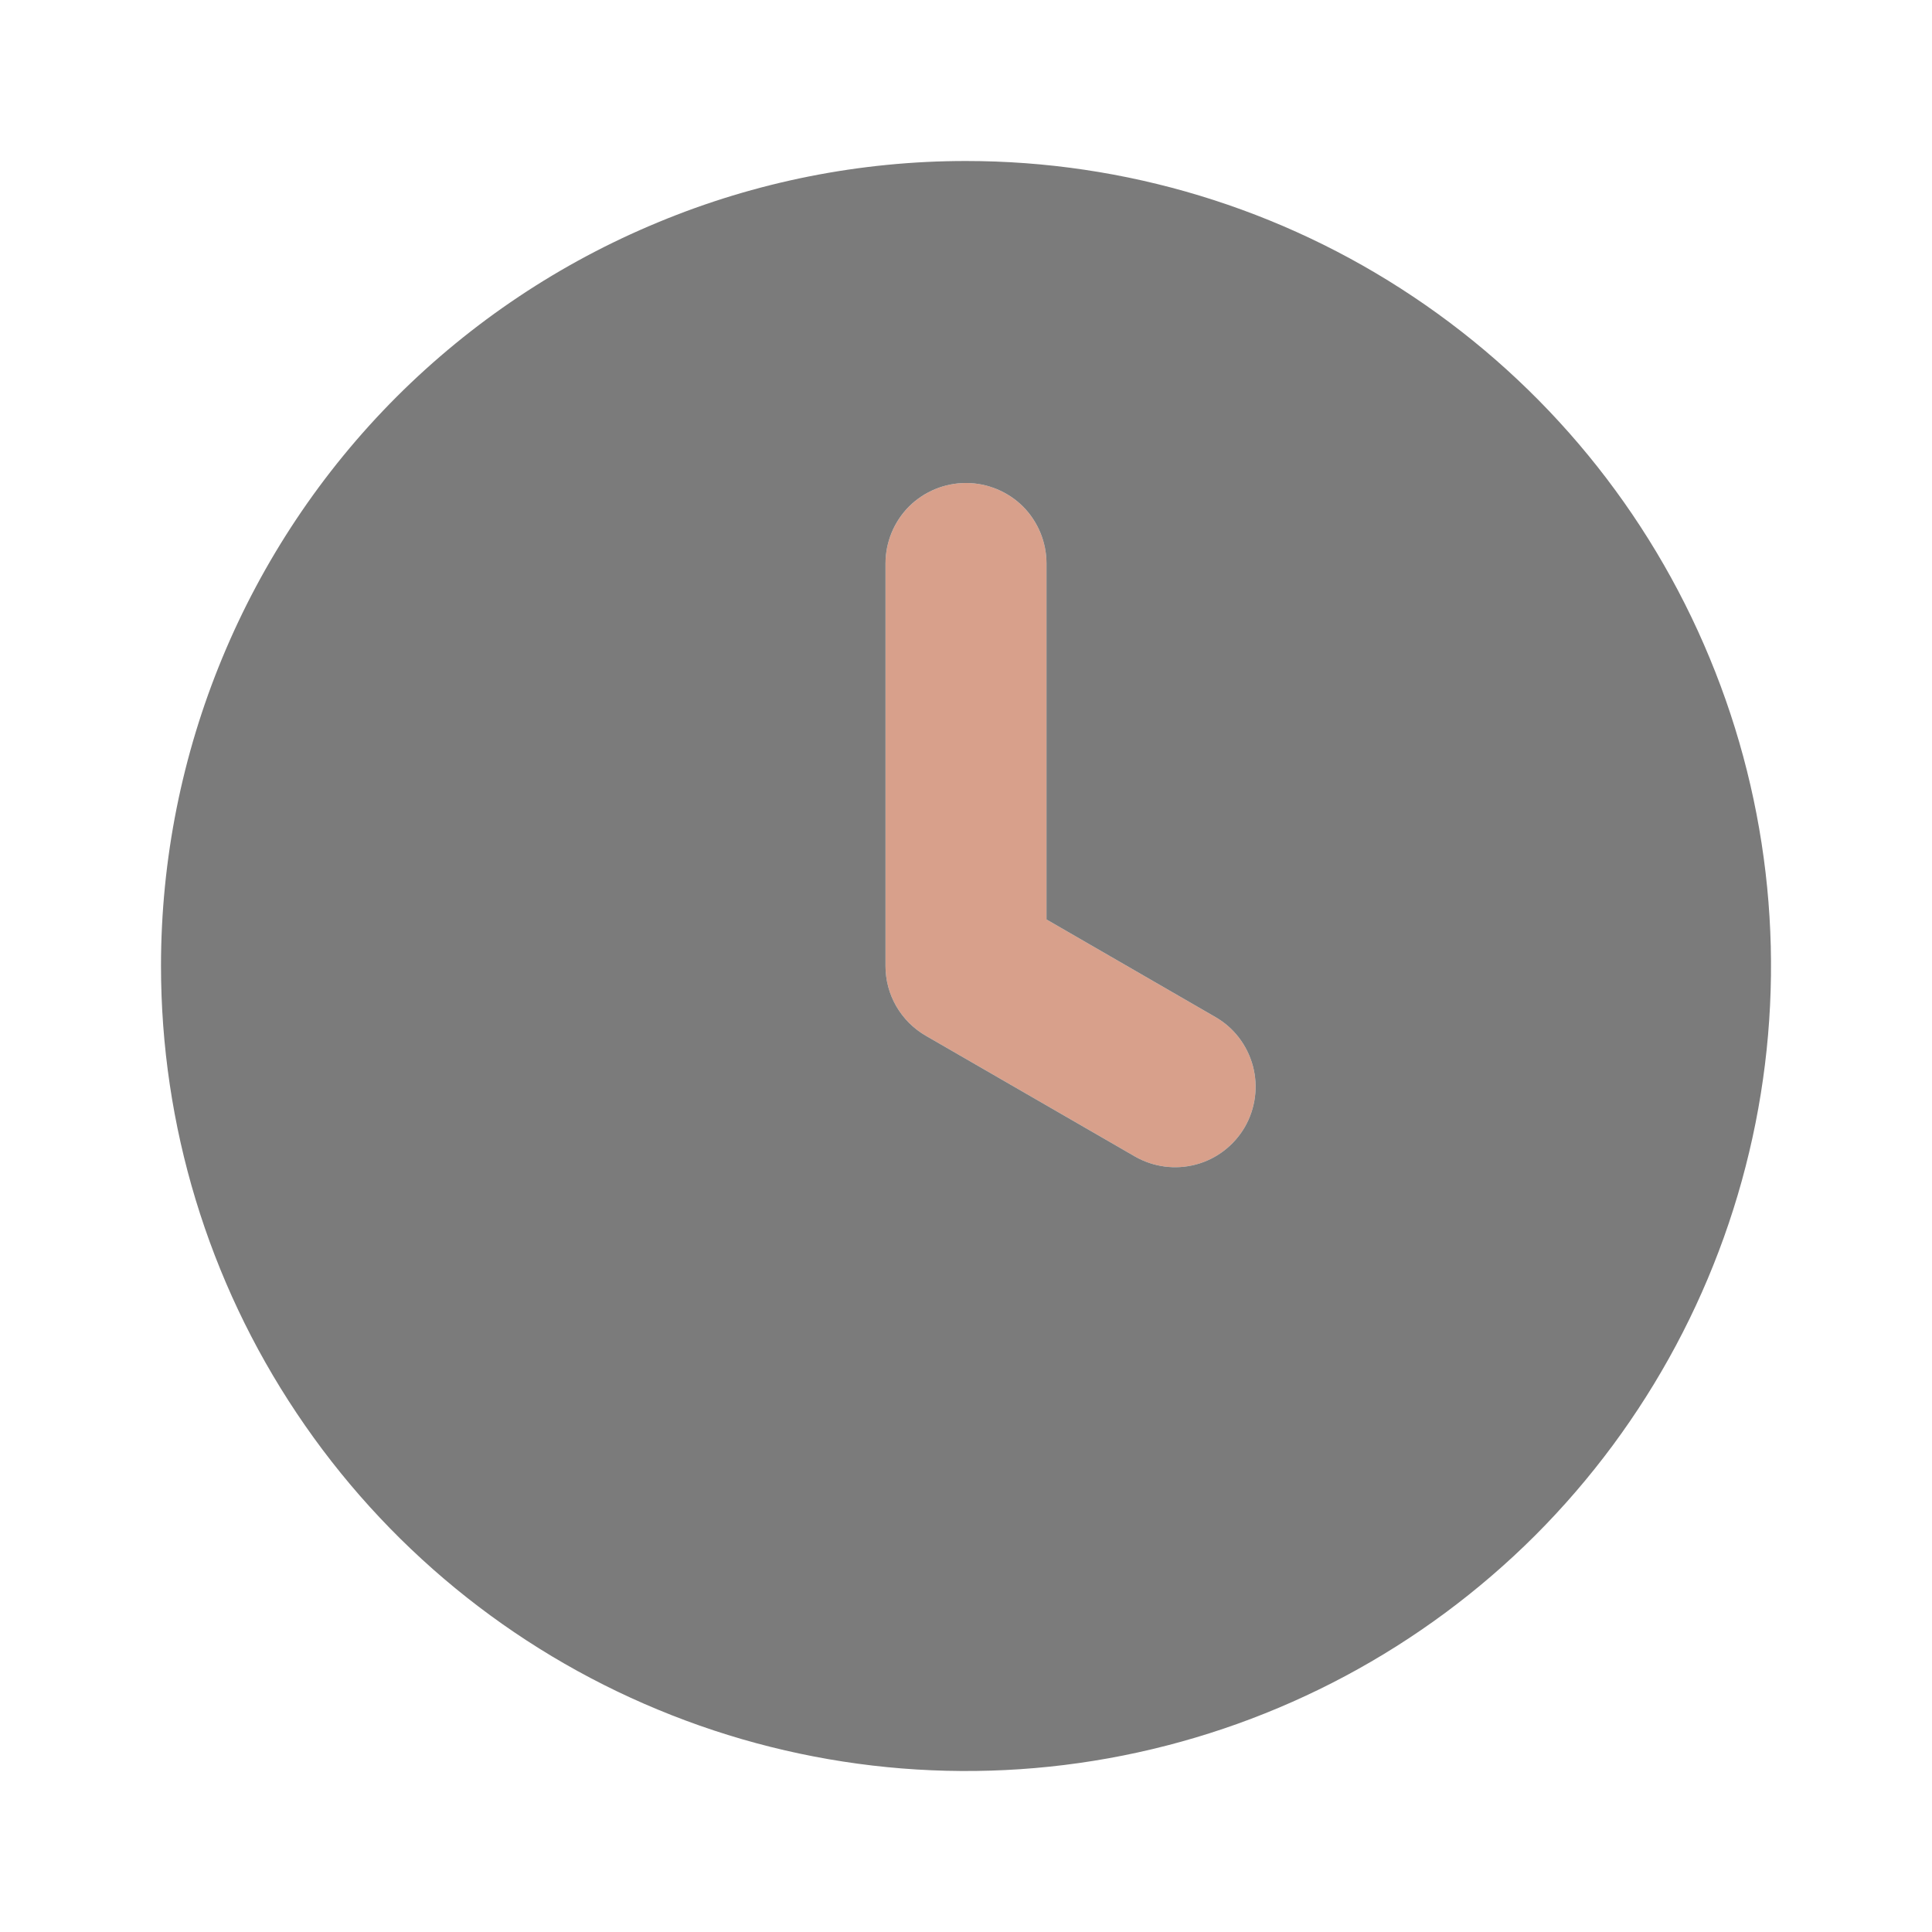<svg xmlns="http://www.w3.org/2000/svg" width="12" height="12" fill="none" viewBox="0 0 12 12"><path fill="#D8A08B" d="M6 3C6.066 3 6.131 3.013 6.191 3.038C6.252 3.063 6.307 3.1 6.354 3.146C6.4 3.193 6.437 3.248 6.462 3.309C6.487 3.369 6.5 3.434 6.5 3.5V5.711L7.549 6.317C7.664 6.383 7.747 6.492 7.782 6.621C7.816 6.749 7.798 6.885 7.732 7C7.665 7.115 7.556 7.199 7.428 7.233C7.3 7.267 7.164 7.249 7.049 7.183L5.75 6.433C5.674 6.389 5.611 6.326 5.567 6.25C5.523 6.174 5.5 6.088 5.5 6V3.5C5.5 3.434 5.513 3.369 5.538 3.309C5.563 3.248 5.6 3.193 5.646 3.146C5.693 3.1 5.748 3.063 5.809 3.038C5.869 3.013 5.934 3 6 3Z"/><path fill="#7B7B7B" d="M1 6C1 6.989 1.293 7.956 1.843 8.778C2.392 9.6 3.173 10.241 4.087 10.619C5 10.998 6.006 11.097 6.975 10.904C7.945 10.711 8.836 10.235 9.536 9.536C10.235 8.836 10.711 7.945 10.904 6.975C11.097 6.006 10.998 5 10.619 4.087C10.241 3.173 9.6 2.392 8.778 1.843C7.956 1.293 6.989 1 6 1C5.343 1 4.693 1.129 4.087 1.381C3.48 1.632 2.929 2 2.464 2.464C1.527 3.402 1 4.674 1 6ZM5.5 3.5C5.5 3.367 5.553 3.24 5.646 3.146C5.74 3.053 5.867 3 6 3C6.133 3 6.26 3.053 6.354 3.146C6.447 3.24 6.5 3.367 6.5 3.5V5.711L7.549 6.317C7.664 6.383 7.747 6.492 7.782 6.621C7.816 6.749 7.798 6.885 7.732 7C7.665 7.115 7.556 7.199 7.428 7.233C7.3 7.267 7.164 7.249 7.049 7.183L5.75 6.433C5.674 6.389 5.611 6.326 5.567 6.25C5.523 6.174 5.5 6.088 5.5 6V3.5Z"/></svg>